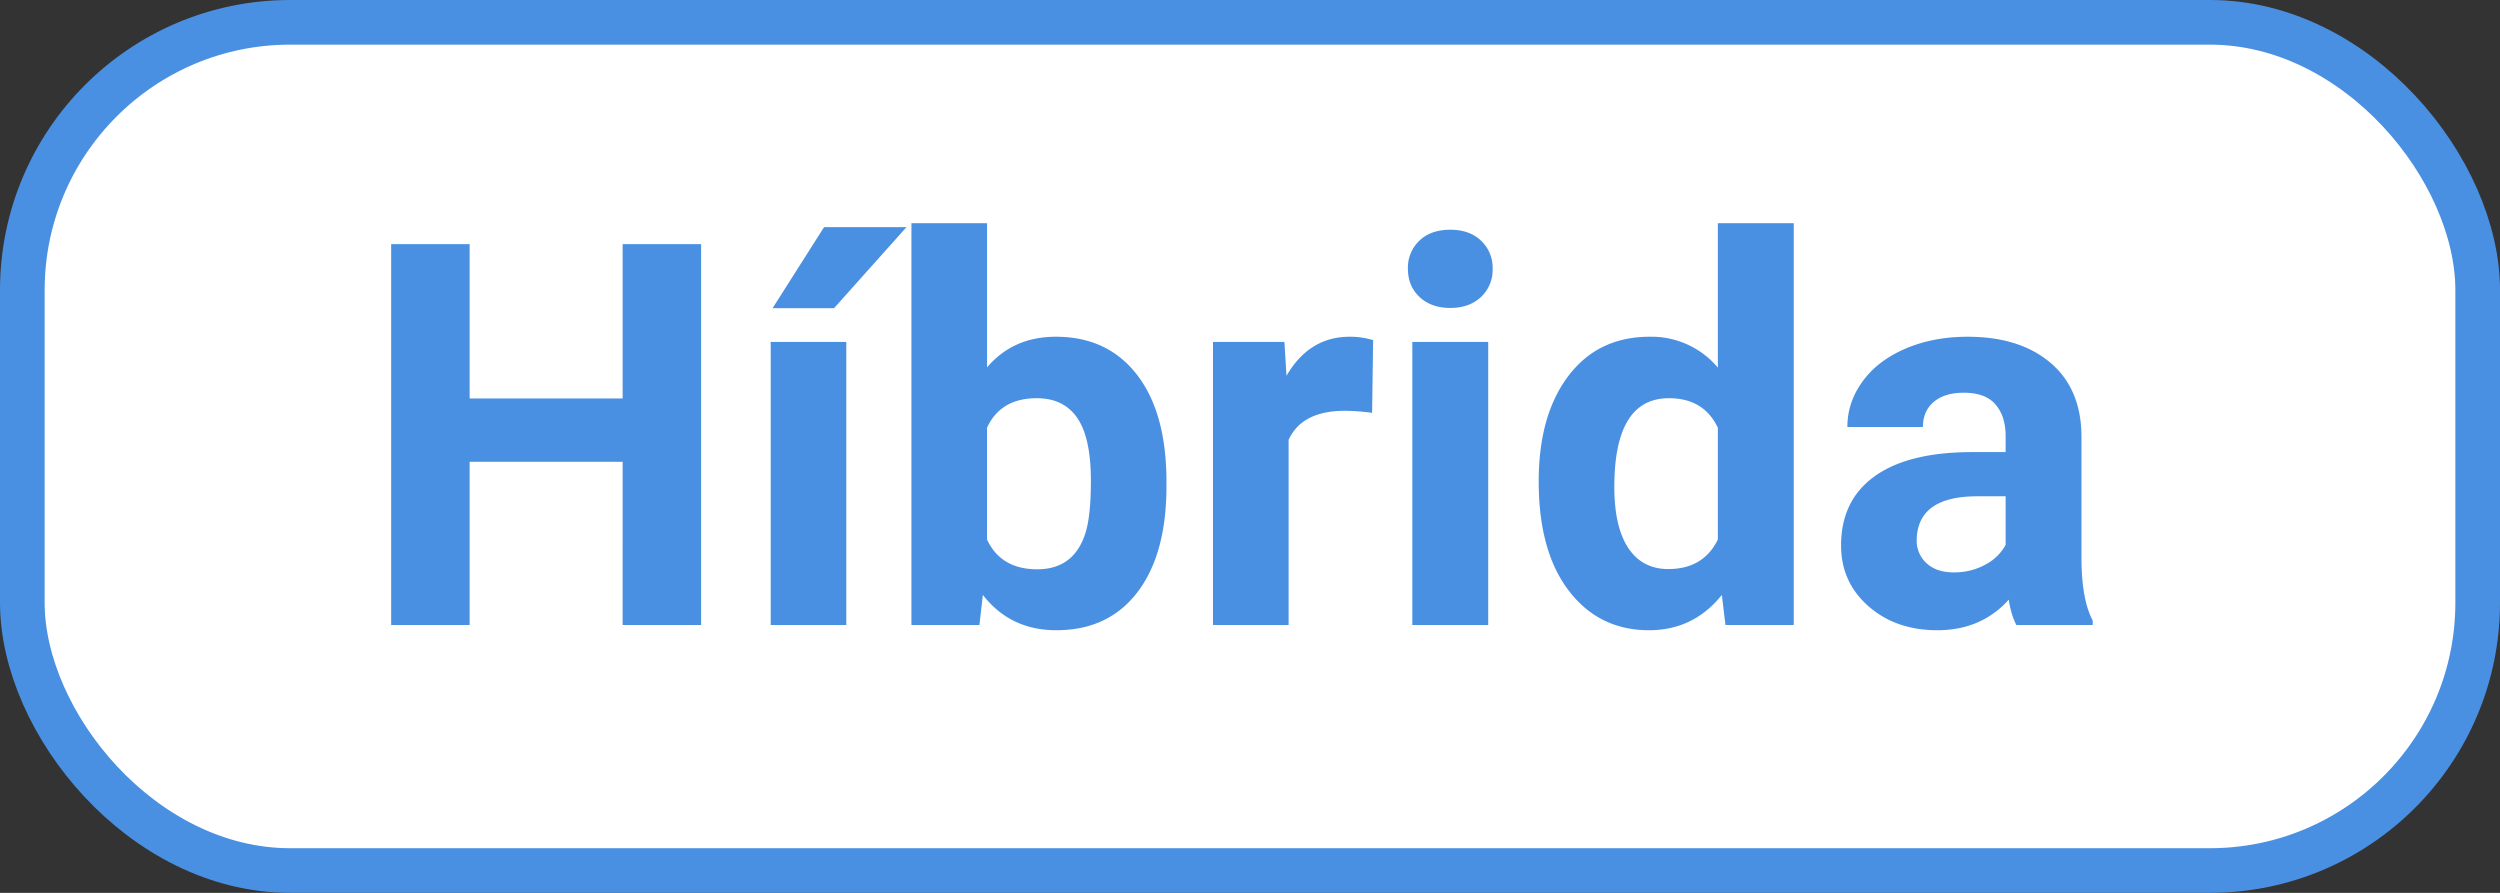 <svg width='56' height='20' viewBox='0 0 56 20' xmlns='http://www.w3.org/2000/svg'>
  <rect x="0" y="0" width="56" height="20" fill="#333333" stroke="none"/>
  <g fill='none' fill-rule='evenodd'>
    <rect stroke='#4A90E2' fill='#FFF' x='.5' y='.5' width='55' height='19' rx='6' />
    <path
      d='M10.52 14v-3.656h3.427V14h1.758V5.469h-1.758v3.457H10.52V5.469H8.762V14h1.758zm8.162-7.096 1.623-1.816h-1.846l-1.154 1.816h1.377zM18.957 14V7.66h-1.693V14h1.693zm4.705.117c.777 0 1.383-.284 1.817-.852.433-.569.65-1.36.65-2.376v-.094c0-1.031-.22-1.831-.66-2.4-.439-.568-1.045-.852-1.819-.852-.636 0-1.15.228-1.54.686V5h-1.694v9h1.523l.077-.674c.41.528.959.791 1.646.791zm-.428-1.365c-.543 0-.918-.223-1.125-.668V9.582c.203-.441.575-.662 1.114-.662.402 0 .705.147.908.442.203.295.305.763.305 1.404 0 .527-.041.92-.123 1.177-.172.54-.532.809-1.079.809zM28.865 14V9.852c.2-.434.62-.65 1.26-.65a4.6 4.6 0 0 1 .61.046l.023-1.629a1.774 1.774 0 0 0-.528-.076c-.601 0-1.072.291-1.412.873l-.047-.756h-1.6V14h1.694zm3.621-7.102c.285 0 .515-.082.689-.246a.831.831 0 0 0 .26-.632.83.83 0 0 0-.257-.627c-.172-.164-.403-.247-.692-.247-.293 0-.524.083-.694.247a.834.834 0 0 0-.255.627c0 .257.087.468.26.632.175.164.404.246.69.246zm.85 7.102V7.66h-1.7V14h1.7zm3.603.117c.665 0 1.207-.263 1.63-.79l.081.673h1.53V5h-1.7v3.234a1.942 1.942 0 0 0-1.529-.691c-.77 0-1.376.293-1.82.879-.443.586-.664 1.373-.664 2.361 0 1.047.225 1.864.677 2.452.45.588 1.05.882 1.795.882zm.434-1.37c-.394 0-.695-.16-.902-.476-.207-.316-.31-.771-.31-1.365 0-1.324.407-1.986 1.224-1.986.52 0 .885.22 1.095.662v2.502c-.214.441-.584.662-1.107.662zm6.023 1.37c.657 0 1.19-.228 1.6-.685.035.226.092.416.17.568h1.711v-.1c-.164-.308-.248-.763-.252-1.365V9.787c0-.71-.23-1.263-.688-1.655-.46-.393-1.08-.589-1.86-.589-.516 0-.981.089-1.395.267-.414.177-.735.422-.961.735-.227.312-.34.652-.34 1.02h1.693c0-.239.081-.426.243-.563.162-.137.386-.205.671-.205.325 0 .562.088.712.264.15.175.226.41.226.703v.363h-.78c-.94.004-1.66.185-2.159.545-.498.36-.747.875-.747 1.547 0 .547.204 1 .613 1.36.408.358.922.538 1.543.538zm.37-1.295c-.258 0-.461-.068-.61-.205a.678.678 0 0 1-.222-.521l.005-.1c.055-.586.506-.879 1.354-.879h.633v1.09a1.097 1.097 0 0 1-.469.448c-.21.112-.441.167-.691.167z'
      fill='#4A90E2' fill-rule='nonzero' />
  </g>
</svg>
